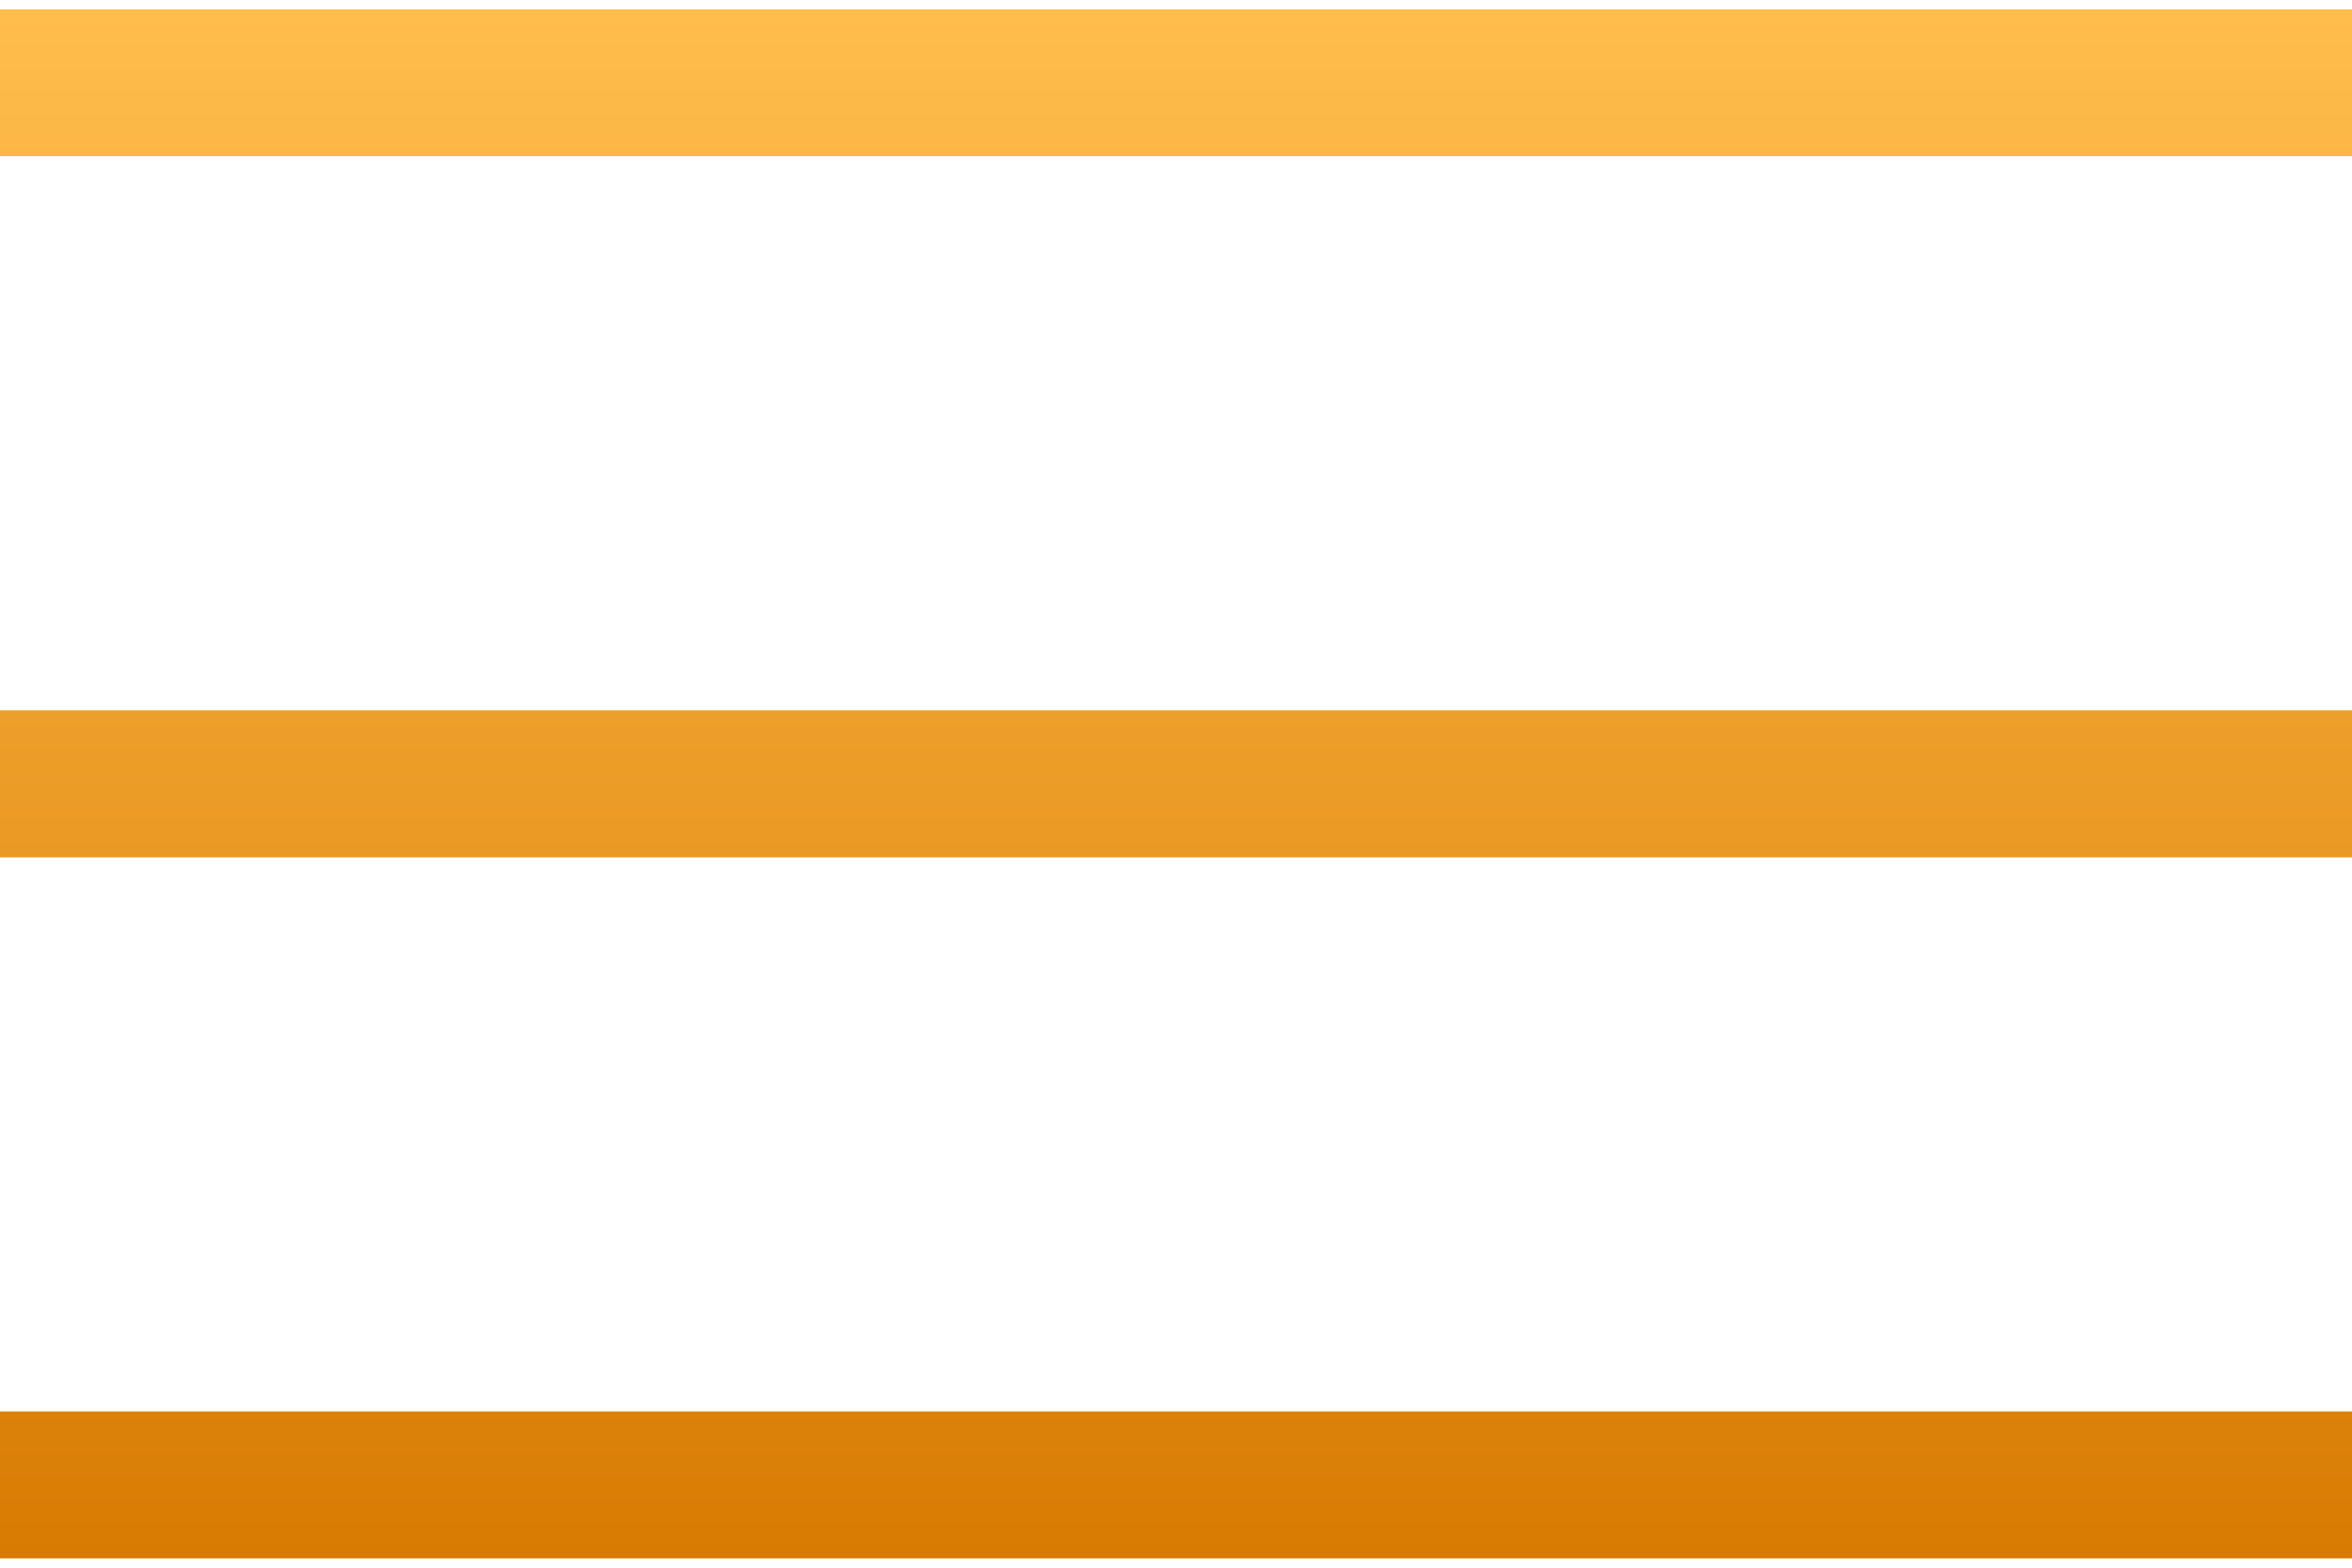 <svg width="27" height="18" viewBox="0 0 27 18" fill="none" xmlns="http://www.w3.org/2000/svg">
<path d="M0 17.893V16.206H27V17.893H0ZM0 9.844V8.156H27V9.844H0ZM0 1.794V0.107H27V1.794H0Z" fill="url(#paint0_linear_3_354)"/>
<defs>
<linearGradient id="paint0_linear_3_354" x1="13.5" y1="0.107" x2="13.5" y2="17.893" gradientUnits="userSpaceOnUse">
<stop stop-color="#FFBD4C"/>
<stop offset="1" stop-color="#D87B03"/>
</linearGradient>
</defs>
</svg>
